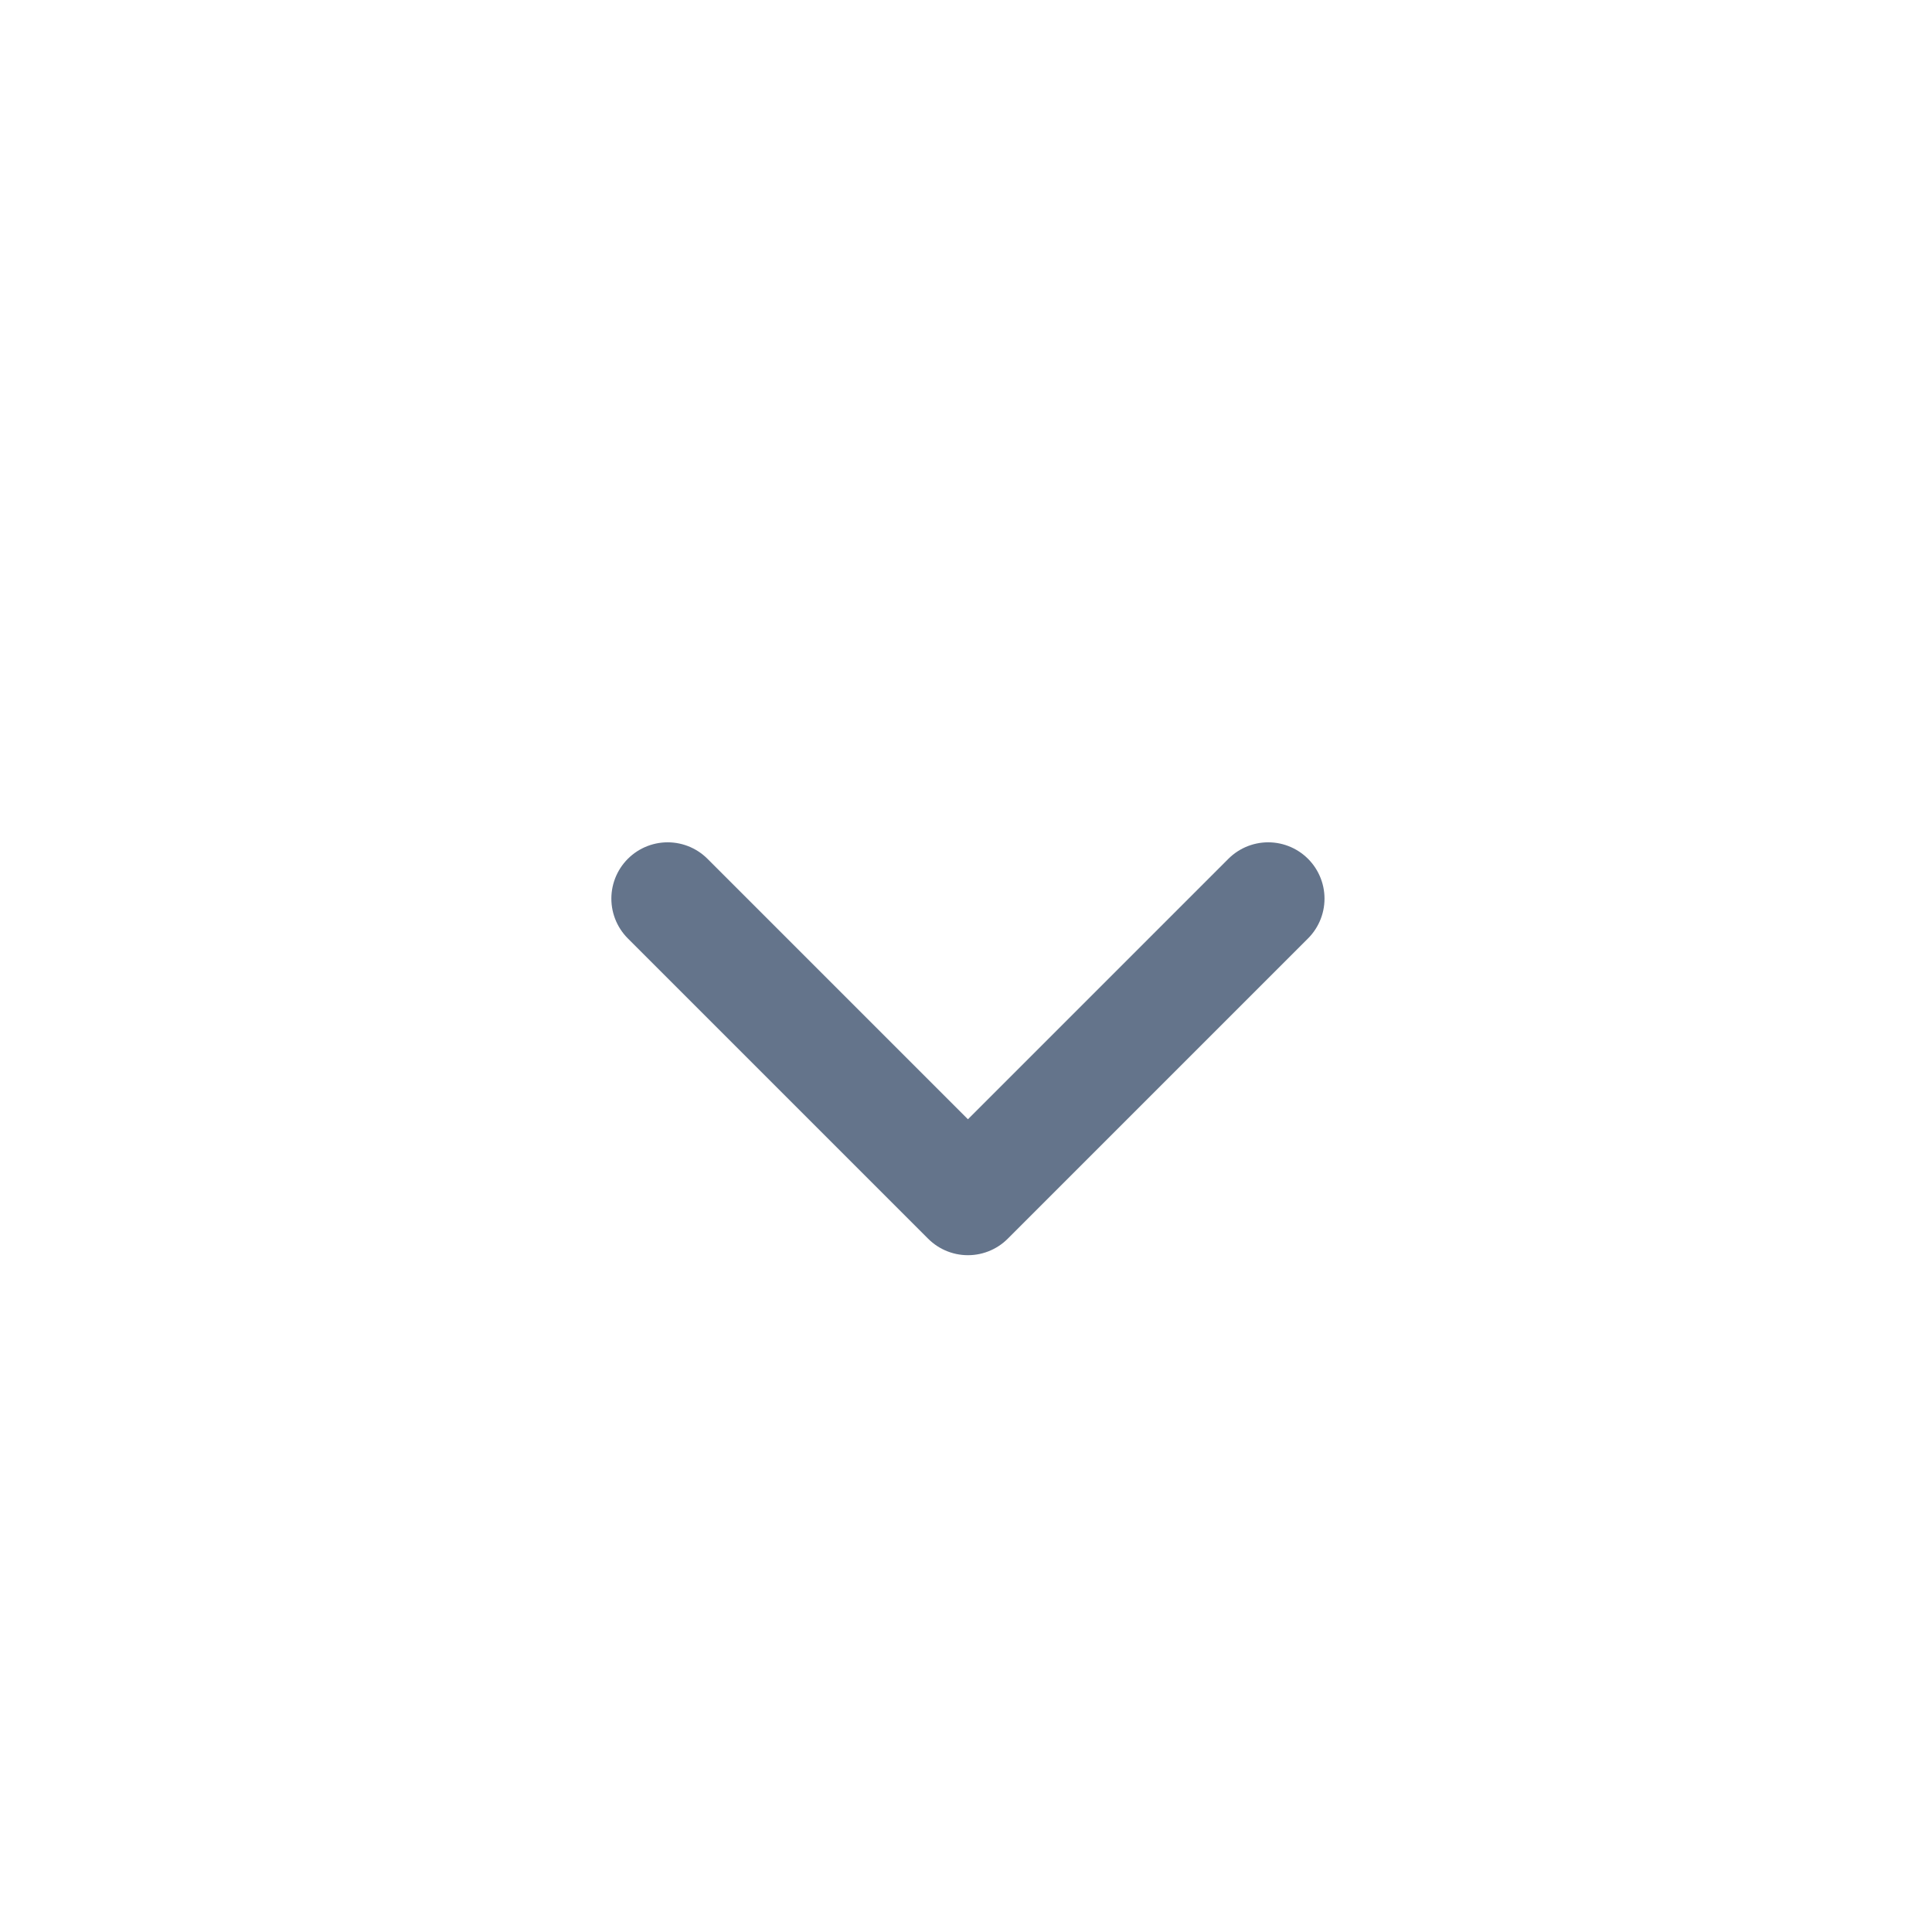 <svg width="24" height="24" viewBox="0 0 24 24" fill="none" xmlns="http://www.w3.org/2000/svg">
<path d="M8.294 11.163L12.024 14.893L15.754 11.163" stroke="#64748B" stroke-width="1.399" stroke-linecap="round" stroke-linejoin="round"/>
</svg>
